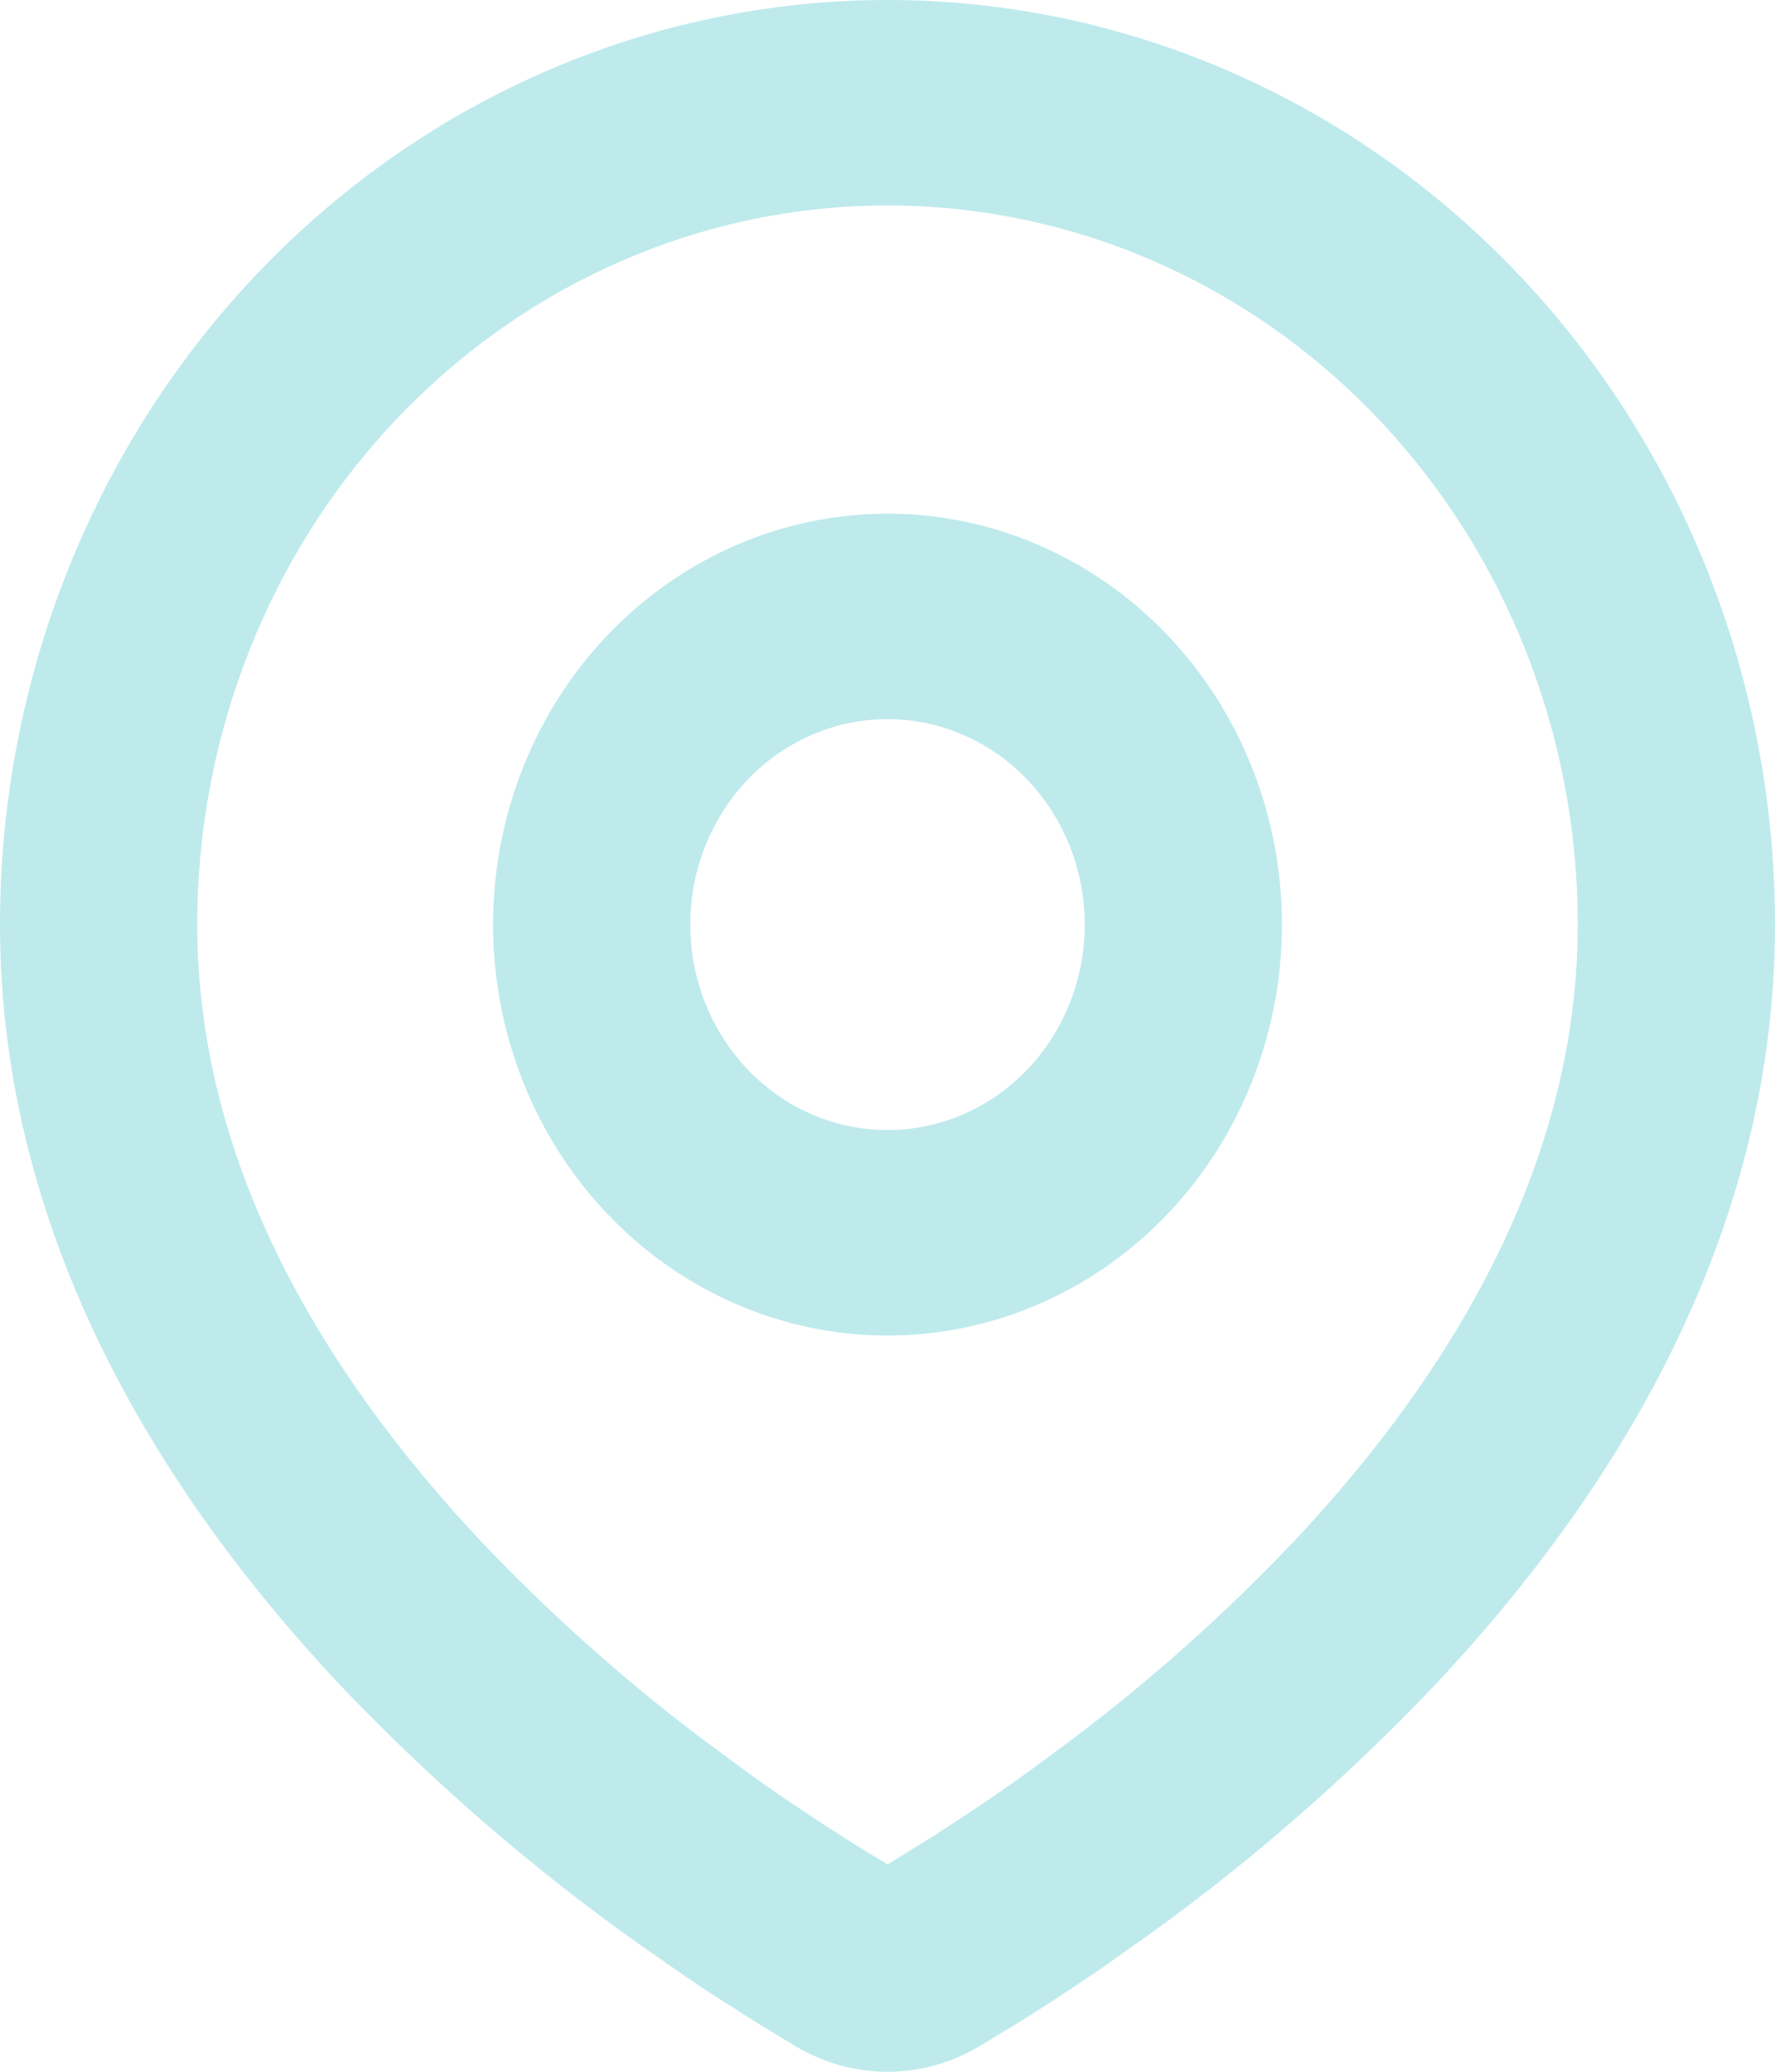 <svg width="60" height="70" viewBox="0 0 60 70" fill="none" xmlns="http://www.w3.org/2000/svg">
<path d="M15.872 52.395L15.874 52.397C18.185 54.832 20.682 57.068 23.341 59.082L23.346 59.085L24.872 60.216L24.872 60.216L24.877 60.219C25.373 60.579 25.851 60.916 26.313 61.228L26.316 61.23L27.616 62.098L27.616 62.098L27.625 62.104L28.769 62.83L28.769 62.83L28.777 62.834L29.74 63.421L30.001 63.58L30.262 63.42L31.779 62.486L31.779 62.486L31.79 62.479L33.013 61.681L33.016 61.679C33.672 61.245 34.377 60.758 35.123 60.22L35.123 60.22L35.128 60.216L36.654 59.085L36.658 59.082C39.318 57.068 41.815 54.832 44.126 52.397L44.128 52.395C49.5 46.675 53.833 39.48 53.833 31.24C53.833 24.67 51.327 18.365 46.86 13.713C42.392 9.06 36.328 6.442 30 6.442C23.672 6.442 17.608 9.06 13.14 13.713C8.673 18.365 6.167 24.67 6.167 31.24C6.167 39.48 10.5 46.672 15.872 52.395ZM30 0.5C37.817 0.5 45.319 3.734 50.853 9.496C56.387 15.26 59.5 23.081 59.5 31.24C59.5 41.729 54.008 50.345 48.163 56.566C45.243 59.639 42.059 62.425 38.649 64.889C38.648 64.889 38.648 64.89 38.647 64.89L37.235 65.891L37.231 65.894L36.577 66.347L36.569 66.353L35.328 67.175L35.32 67.18L34.213 67.884L34.209 67.886L32.835 68.718C32.834 68.719 32.834 68.719 32.833 68.719C31.968 69.232 30.992 69.5 30 69.5C29.008 69.5 28.032 69.231 27.167 68.719C27.166 68.719 27.166 68.719 27.165 68.718L25.788 67.884L24.065 66.78L23.435 66.353L23.431 66.35L22.071 65.407C22.071 65.407 22.07 65.407 22.07 65.406C18.391 62.813 14.964 59.853 11.837 56.566C5.992 50.342 0.5 41.729 0.5 31.24C0.5 23.081 3.613 15.26 9.147 9.496C14.681 3.734 22.183 0.5 30 0.5ZM30 17.856C33.397 17.856 36.659 19.261 39.068 21.769C41.477 24.277 42.833 27.684 42.833 31.24C42.833 34.796 41.477 38.203 39.068 40.712C36.659 43.22 33.397 44.625 30 44.625C26.603 44.625 23.341 43.22 20.933 40.712C18.523 38.203 17.167 34.796 17.167 31.24C17.167 27.684 18.523 24.277 20.933 21.769C23.341 19.261 26.603 17.856 30 17.856ZM30 23.798C28.093 23.798 26.268 24.587 24.925 25.985C23.584 27.382 22.833 29.273 22.833 31.24C22.833 33.208 23.584 35.098 24.925 36.495C26.268 37.893 28.093 38.682 30 38.682C31.907 38.682 33.732 37.893 35.075 36.495C36.416 35.098 37.167 33.208 37.167 31.24C37.167 29.273 36.416 27.382 35.075 25.985C33.732 24.587 31.907 23.798 30 23.798Z" fill="#BEEAEC" stroke="#BEEAEC"/>
</svg>
